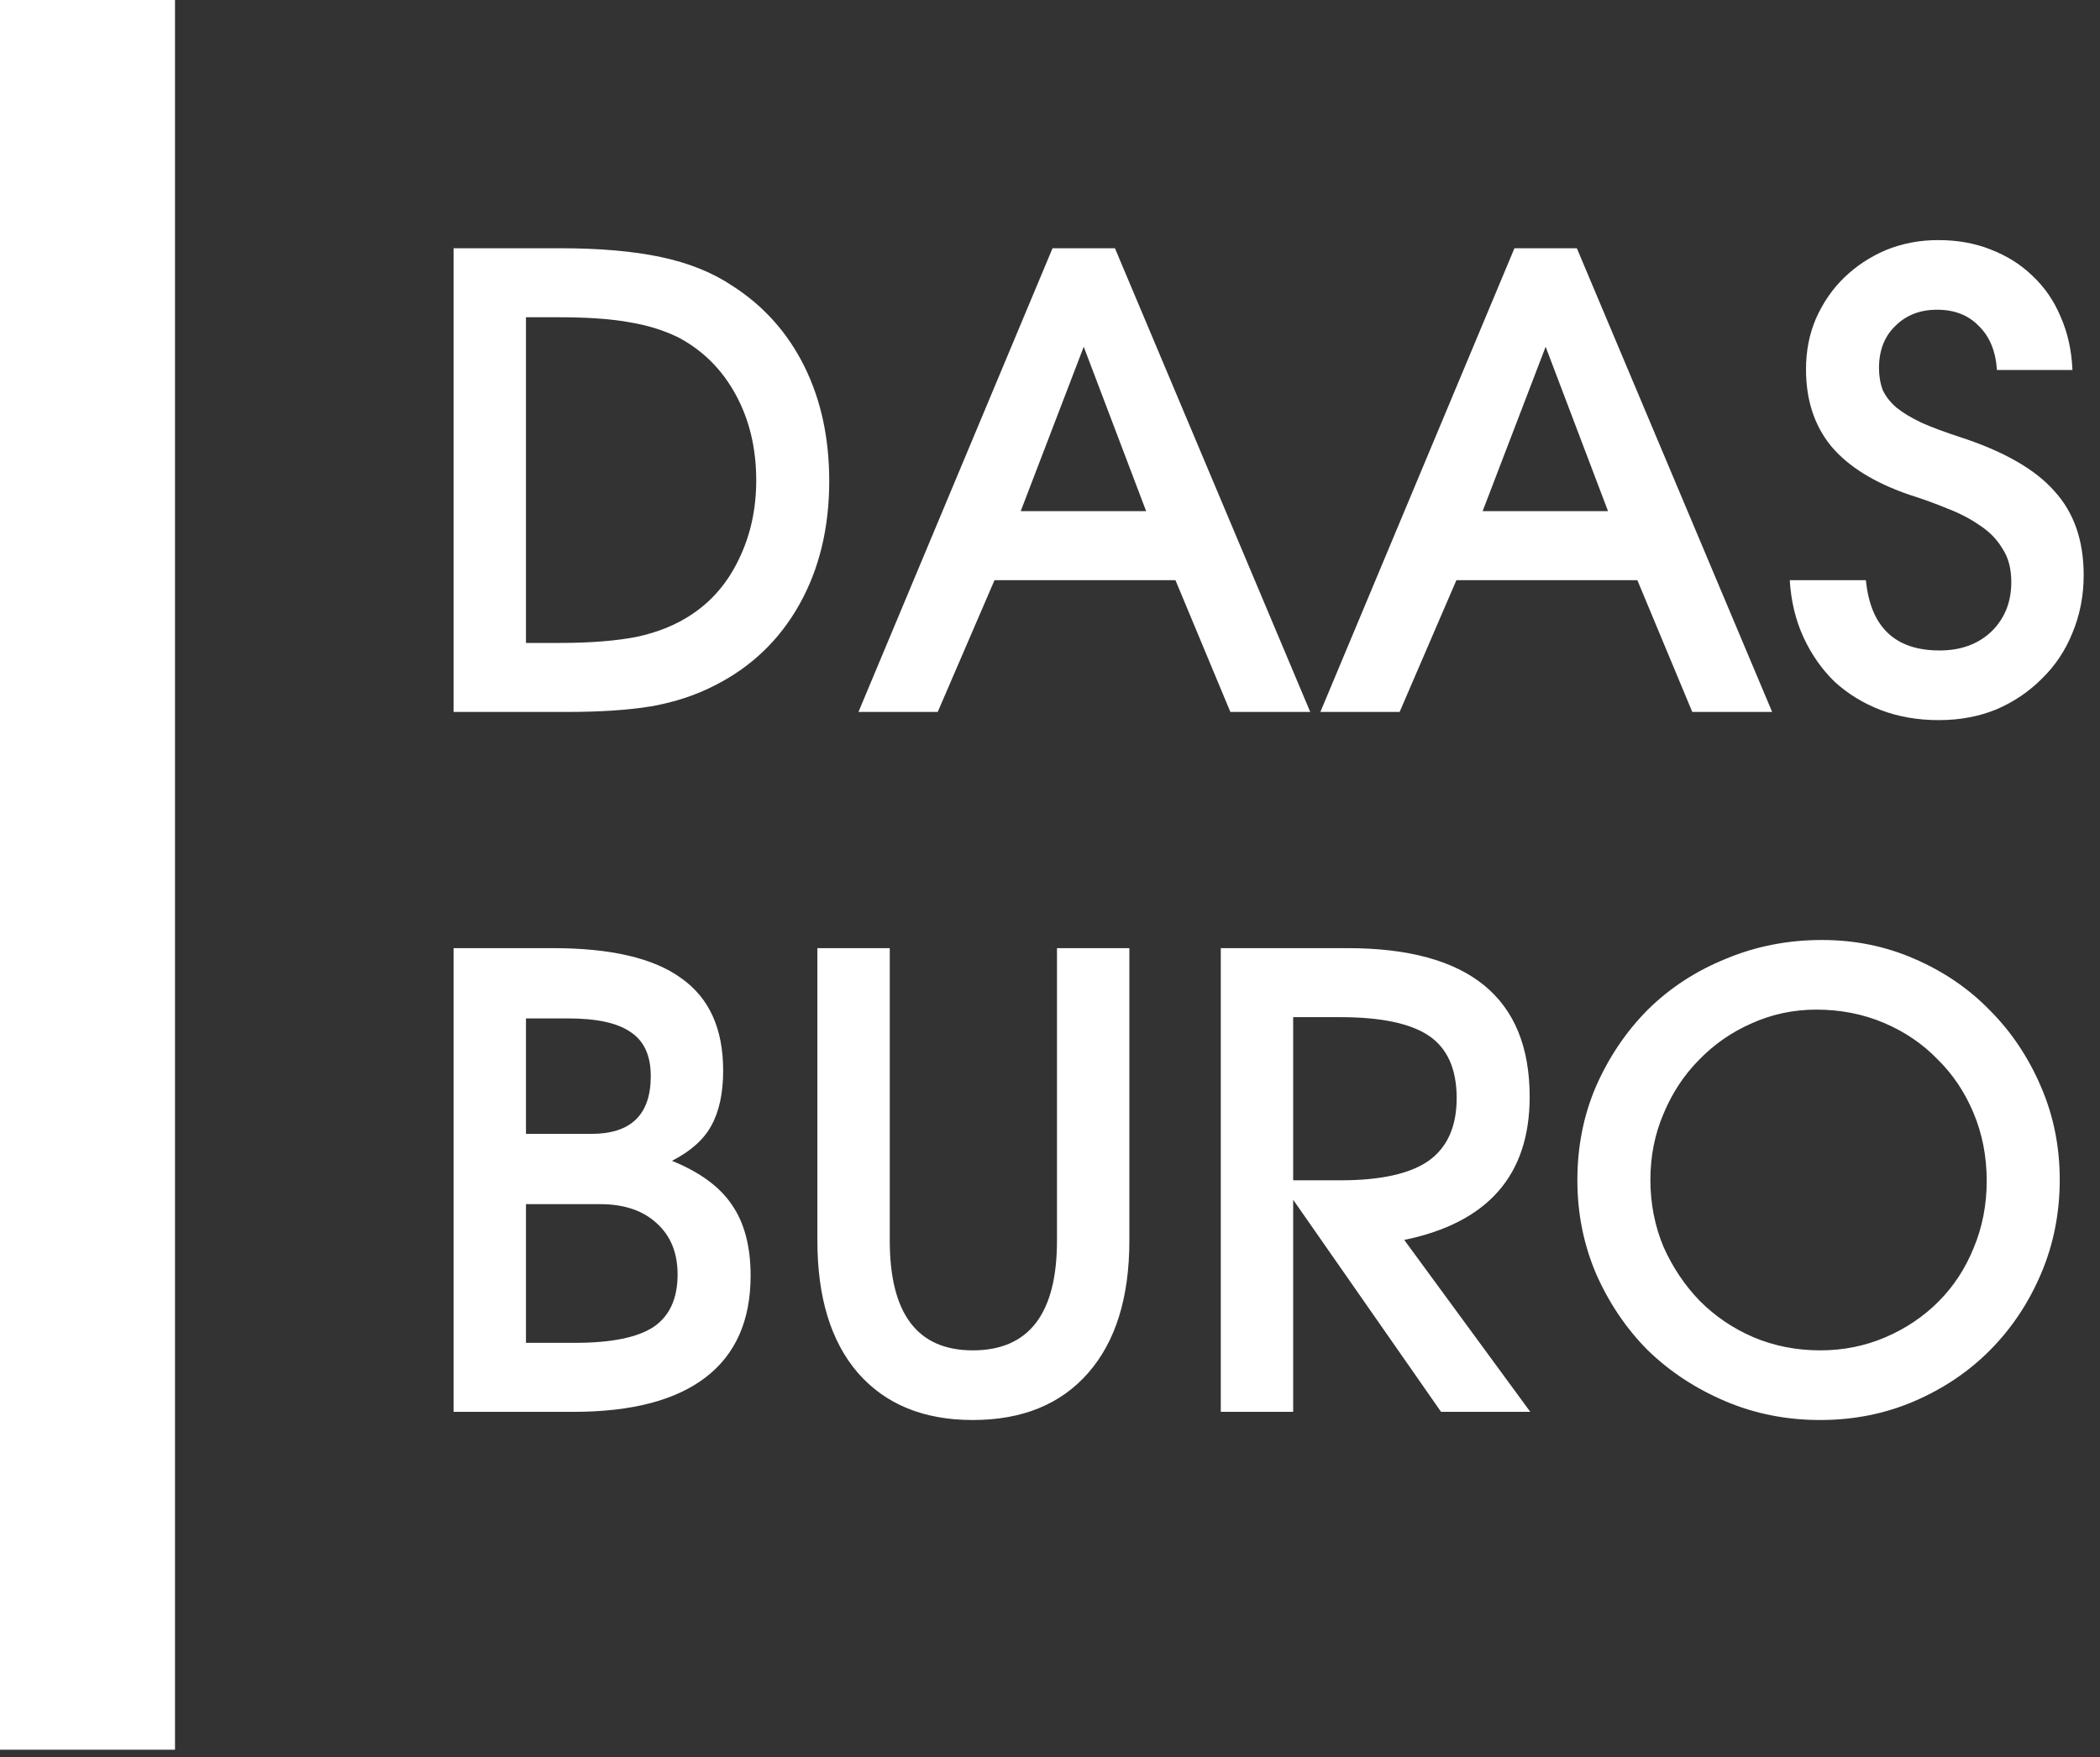 <svg width="92" height="77" viewBox="0 0 92 77" fill="none" xmlns="http://www.w3.org/2000/svg">
<rect x="0" y="0" width="92" height="77" fill="#333333" stroke="none"/>
<g clip-path="url(#clip0_401_74)">
<path d="M7.667 0H0V76.667H7.667V0Z" fill="white"/>
<path d="M19.871 10.877H24.518C26.268 10.877 27.744 11.005 28.947 11.262C30.168 11.518 31.216 11.94 32.091 12.527C33.458 13.406 34.506 14.579 35.235 16.046C35.964 17.512 36.328 19.189 36.328 21.077C36.328 23.13 35.891 24.936 35.016 26.494C34.141 28.052 32.902 29.234 31.298 30.041C30.478 30.462 29.558 30.765 28.537 30.948C27.535 31.113 26.295 31.195 24.819 31.195H19.871V10.877ZM24.518 28.171C25.885 28.171 27.024 28.079 27.936 27.896C28.847 27.694 29.631 27.373 30.287 26.934C31.18 26.347 31.872 25.541 32.364 24.514C32.874 23.469 33.13 22.315 33.13 21.05C33.13 19.639 32.829 18.383 32.227 17.283C31.626 16.183 30.788 15.349 29.712 14.781C29.075 14.47 28.364 14.25 27.58 14.121C26.797 13.975 25.758 13.901 24.464 13.901H23.042V28.171H24.518ZM46.111 10.877H48.845L57.401 31.195H53.902L51.496 25.421H43.569L41.081 31.195H37.609L46.111 10.877ZM50.212 22.397L47.478 15.194L44.717 22.397H50.212ZM66.347 10.877H69.081L77.637 31.195H74.138L71.732 25.421H63.804L61.317 31.195H57.845L66.347 10.877ZM70.447 22.397L67.714 15.194L64.953 22.397H70.447ZM81.744 25.421C81.945 27.474 83.02 28.501 84.97 28.501C85.899 28.501 86.656 28.226 87.239 27.676C87.822 27.108 88.114 26.384 88.114 25.504C88.114 24.917 87.986 24.432 87.731 24.047C87.494 23.643 87.166 23.304 86.747 23.029C86.328 22.736 85.854 22.489 85.325 22.287C84.797 22.067 84.241 21.866 83.658 21.682C82.109 21.151 80.961 20.436 80.213 19.538C79.484 18.64 79.12 17.521 79.12 16.183C79.12 15.377 79.266 14.634 79.557 13.956C79.867 13.26 80.277 12.664 80.787 12.169C81.316 11.656 81.926 11.253 82.619 10.959C83.329 10.666 84.095 10.52 84.915 10.52C85.754 10.52 86.519 10.657 87.211 10.932C87.922 11.207 88.533 11.592 89.043 12.087C89.572 12.582 89.982 13.177 90.273 13.874C90.583 14.57 90.756 15.349 90.793 16.211H87.485C87.43 15.386 87.166 14.745 86.692 14.286C86.237 13.81 85.626 13.571 84.86 13.571C84.113 13.571 83.503 13.81 83.029 14.286C82.555 14.745 82.318 15.358 82.318 16.128C82.318 16.477 82.373 16.797 82.482 17.091C82.61 17.366 82.81 17.622 83.084 17.86C83.357 18.081 83.722 18.3 84.177 18.52C84.633 18.722 85.198 18.933 85.872 19.153C87.785 19.776 89.162 20.564 90 21.517C90.857 22.452 91.285 23.68 91.285 25.201C91.285 26.1 91.121 26.943 90.793 27.731C90.483 28.501 90.037 29.17 89.453 29.738C88.888 30.306 88.223 30.755 87.457 31.085C86.692 31.397 85.854 31.553 84.942 31.553C84.013 31.553 83.165 31.406 82.4 31.113C81.635 30.819 80.961 30.407 80.377 29.875C79.812 29.326 79.357 28.675 79.01 27.923C78.664 27.172 78.463 26.338 78.409 25.421H81.744Z" fill="white"/>
<path d="M19.871 41.544H24.218C26.769 41.544 28.646 41.984 29.849 42.864C31.07 43.725 31.681 45.072 31.681 46.905C31.681 47.895 31.508 48.702 31.161 49.325C30.833 49.93 30.259 50.443 29.439 50.864C30.66 51.359 31.535 52.001 32.063 52.789C32.61 53.577 32.884 54.613 32.884 55.896C32.884 57.857 32.227 59.342 30.915 60.35C29.603 61.358 27.671 61.862 25.12 61.862H19.871V41.544ZM25.202 58.838C26.769 58.838 27.908 58.609 28.619 58.151C29.33 57.674 29.685 56.904 29.685 55.841C29.685 54.888 29.375 54.136 28.756 53.586C28.154 53.036 27.334 52.762 26.295 52.762H23.042V58.838H25.202ZM25.913 49.682C27.644 49.682 28.51 48.839 28.51 47.153C28.51 46.255 28.218 45.613 27.635 45.228C27.07 44.825 26.149 44.623 24.874 44.623H23.042V49.682H25.913ZM38.98 41.544V54.356C38.98 57.564 40.192 59.168 42.616 59.168C45.076 59.168 46.306 57.564 46.306 54.356V41.544H49.477V54.356C49.477 56.849 48.876 58.783 47.673 60.158C46.47 61.532 44.785 62.22 42.616 62.22C40.465 62.22 38.789 61.532 37.586 60.158C36.401 58.783 35.809 56.849 35.809 54.356V41.544H38.98ZM53.482 41.544H59.032C64.353 41.544 67.014 43.716 67.014 48.06C67.014 51.488 65.182 53.577 61.519 54.329L67.041 61.862H63.132L56.653 52.569V61.862H53.482V41.544ZM58.731 51.717C60.48 51.717 61.765 51.433 62.585 50.864C63.406 50.278 63.816 49.361 63.816 48.115C63.816 46.85 63.414 45.943 62.613 45.393C61.81 44.843 60.508 44.568 58.703 44.568H56.653V51.717H58.731ZM69.104 51.717C69.104 50.232 69.378 48.857 69.924 47.593C70.49 46.31 71.246 45.191 72.193 44.238C73.159 43.285 74.298 42.543 75.611 42.011C76.923 41.462 78.326 41.187 79.82 41.187C81.26 41.187 82.609 41.462 83.866 42.011C85.142 42.561 86.245 43.313 87.174 44.266C88.122 45.219 88.869 46.337 89.416 47.62C89.963 48.885 90.236 50.241 90.236 51.689C90.236 53.156 89.963 54.53 89.416 55.813C88.869 57.097 88.122 58.215 87.174 59.168C86.245 60.103 85.142 60.845 83.866 61.395C82.59 61.945 81.215 62.22 79.738 62.22C78.262 62.22 76.877 61.945 75.583 61.395C74.289 60.845 73.159 60.103 72.193 59.168C71.246 58.215 70.49 57.097 69.924 55.813C69.378 54.53 69.104 53.165 69.104 51.717ZM72.303 51.689C72.303 52.734 72.494 53.715 72.877 54.631C73.278 55.529 73.806 56.317 74.462 56.996C75.137 57.674 75.92 58.206 76.813 58.59C77.724 58.975 78.7 59.168 79.738 59.168C80.759 59.168 81.716 58.975 82.609 58.59C83.502 58.206 84.276 57.683 84.932 57.023C85.588 56.363 86.099 55.584 86.463 54.686C86.846 53.77 87.037 52.789 87.037 51.744C87.037 50.681 86.846 49.691 86.463 48.775C86.081 47.858 85.552 47.07 84.878 46.41C84.222 45.732 83.438 45.201 82.527 44.816C81.616 44.431 80.632 44.238 79.574 44.238C78.572 44.238 77.624 44.44 76.731 44.843C75.856 45.228 75.091 45.76 74.435 46.438C73.779 47.098 73.26 47.886 72.877 48.802C72.494 49.701 72.303 50.663 72.303 51.689Z" fill="white"/>
</g>
<defs>
<clipPath id="clip0_401_74">
<rect width="92" height="76.667" fill="white"/>
</clipPath>
</defs>
</svg>
